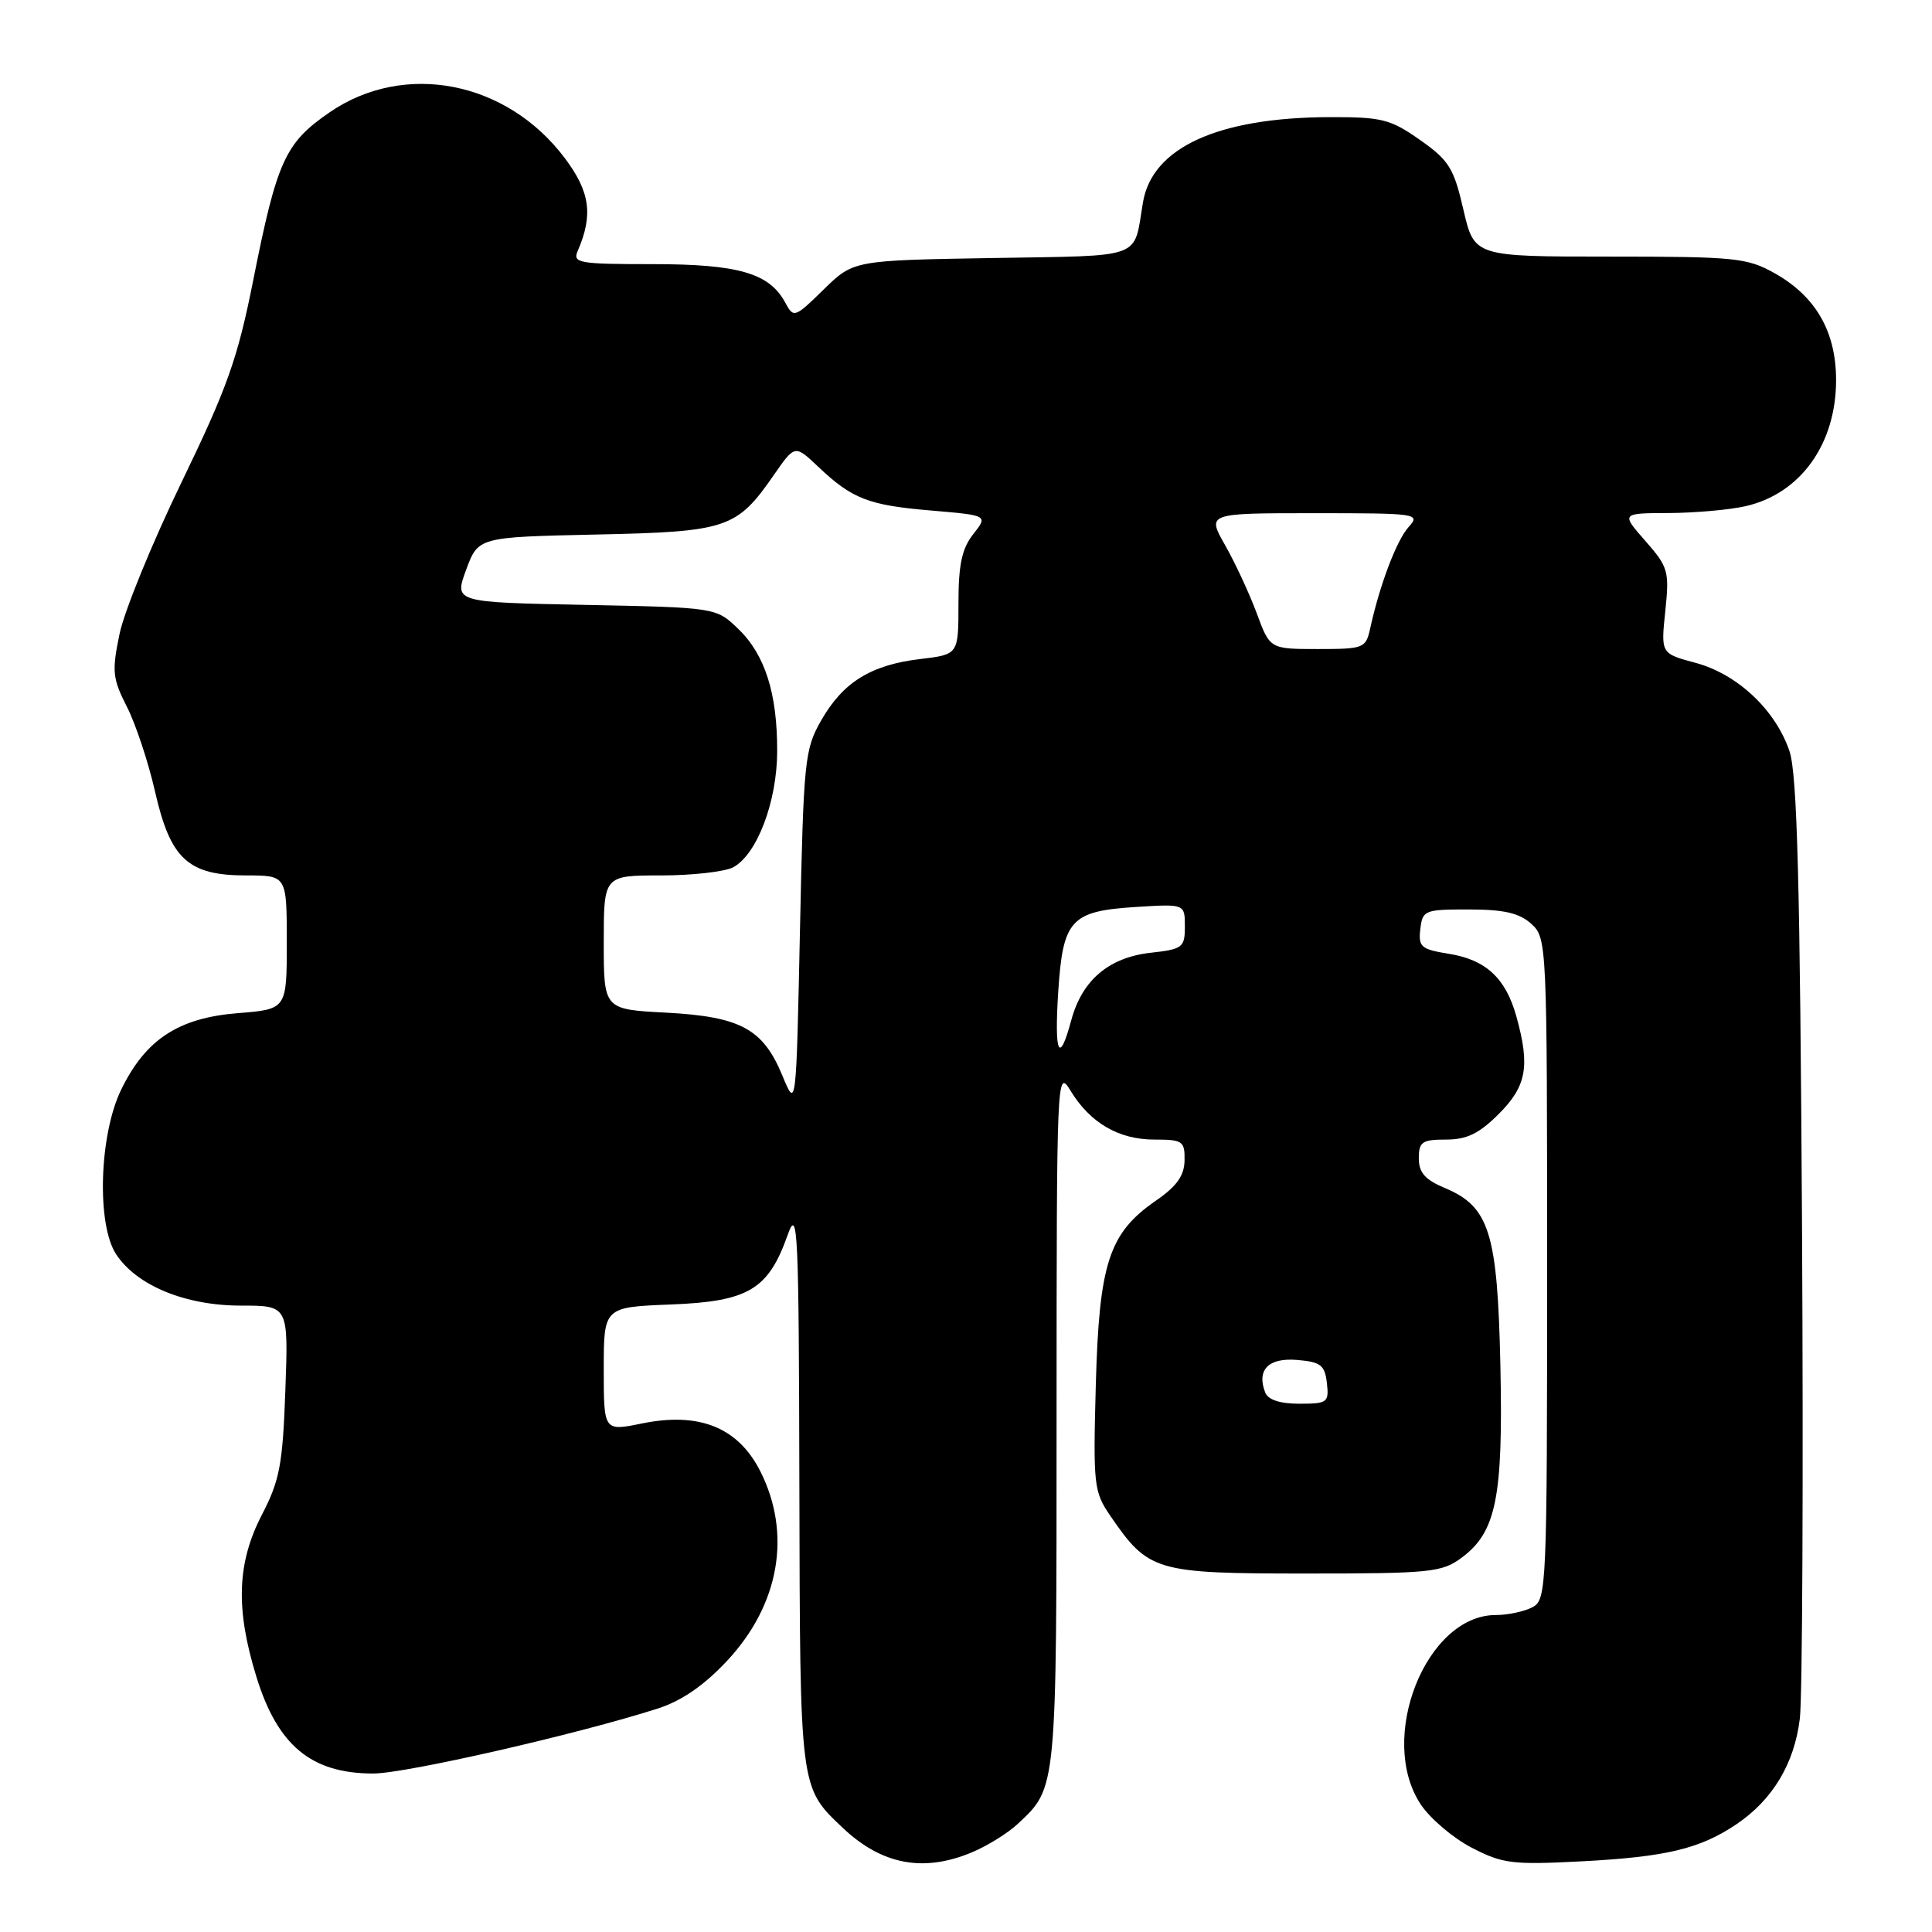 <?xml version="1.0" encoding="UTF-8" standalone="no"?>
<!DOCTYPE svg PUBLIC "-//W3C//DTD SVG 1.1//EN" "http://www.w3.org/Graphics/SVG/1.1/DTD/svg11.dtd" >
<svg xmlns="http://www.w3.org/2000/svg" xmlns:xlink="http://www.w3.org/1999/xlink" version="1.1" viewBox="0 0 256 256">
 <g >
 <path fill="currentColor"
d=" M 128.77 245.45 C 130.81 244.60 133.53 242.91 134.83 241.70 C 140.06 236.82 140.00 237.47 140.00 187.80 C 140.01 142.27 140.04 141.55 141.86 144.54 C 144.46 148.80 148.24 151.00 152.96 151.00 C 156.71 151.00 157.00 151.20 156.96 153.75 C 156.93 155.78 155.94 157.18 153.14 159.11 C 146.94 163.40 145.64 167.38 145.20 183.50 C 144.84 196.86 144.93 197.66 147.16 200.91 C 152.19 208.23 153.11 208.50 173.00 208.50 C 189.56 208.50 191.06 208.35 193.68 206.40 C 198.26 203.00 199.18 198.43 198.81 181.00 C 198.43 163.33 197.36 159.88 191.43 157.41 C 188.83 156.32 188.00 155.37 188.00 153.49 C 188.00 151.30 188.43 151.00 191.60 151.00 C 194.36 151.00 195.99 150.21 198.60 147.60 C 202.28 143.92 202.76 141.28 200.93 134.69 C 199.52 129.61 196.88 127.16 191.96 126.38 C 188.30 125.79 187.92 125.47 188.20 123.11 C 188.49 120.61 188.76 120.50 194.65 120.51 C 199.28 120.51 201.32 120.98 202.90 122.41 C 204.97 124.28 205.00 124.89 205.00 168.12 C 205.00 210.41 204.93 211.97 203.07 212.96 C 202.00 213.53 199.81 214.00 198.20 214.00 C 188.95 214.00 182.46 230.38 188.26 239.10 C 189.50 240.97 192.54 243.55 195.01 244.83 C 199.10 246.95 200.40 247.11 209.50 246.64 C 220.79 246.05 225.25 244.98 230.09 241.72 C 234.90 238.47 237.77 233.68 238.49 227.70 C 238.83 224.84 238.96 195.73 238.78 163.00 C 238.52 117.00 238.14 102.60 237.12 99.55 C 235.29 94.09 230.22 89.32 224.67 87.83 C 220.07 86.60 220.07 86.60 220.66 80.98 C 221.21 75.68 221.06 75.14 218.02 71.68 C 214.79 68.00 214.79 68.00 221.15 67.98 C 224.64 67.96 229.23 67.55 231.35 67.06 C 238.60 65.38 243.29 58.82 243.29 50.37 C 243.29 43.94 240.60 39.27 235.16 36.21 C 231.51 34.16 229.95 34.00 213.29 34.00 C 195.35 34.00 195.35 34.00 193.91 27.79 C 192.64 22.27 192.00 21.24 188.15 18.54 C 184.24 15.79 183.11 15.50 176.16 15.52 C 161.39 15.57 152.67 19.55 151.45 26.81 C 150.16 34.46 151.83 33.84 131.50 34.19 C 113.09 34.50 113.09 34.50 109.14 38.36 C 105.30 42.12 105.16 42.16 104.06 40.12 C 101.96 36.19 97.86 35.00 86.44 35.00 C 76.67 35.00 75.85 34.85 76.55 33.25 C 78.62 28.48 78.19 25.40 74.83 20.94 C 67.13 10.71 53.55 8.08 43.65 14.90 C 37.78 18.94 36.70 21.30 33.55 37.15 C 31.49 47.52 30.11 51.39 24.06 63.89 C 20.17 71.92 16.47 80.97 15.84 84.00 C 14.81 88.96 14.91 89.91 16.81 93.64 C 17.97 95.91 19.65 100.97 20.54 104.87 C 22.58 113.85 24.92 116.00 32.63 116.00 C 38.00 116.00 38.00 116.00 38.00 124.86 C 38.00 133.73 38.00 133.73 31.49 134.25 C 23.63 134.88 19.27 137.75 16.04 144.42 C 13.14 150.41 12.79 162.26 15.39 166.20 C 18.12 170.35 24.57 173.00 31.92 173.00 C 38.22 173.00 38.22 173.00 37.81 184.25 C 37.46 194.06 37.06 196.17 34.70 200.72 C 31.40 207.10 31.19 213.17 33.98 222.20 C 36.79 231.31 41.26 235.00 49.46 235.00 C 53.75 235.00 76.59 229.78 87.16 226.39 C 90.31 225.38 93.28 223.34 96.33 220.08 C 103.28 212.65 104.93 203.26 100.75 194.96 C 97.81 189.14 92.66 187.06 85.04 188.62 C 80.00 189.65 80.00 189.65 80.00 181.43 C 80.00 173.20 80.00 173.20 88.92 172.85 C 99.18 172.45 101.81 170.88 104.38 163.61 C 105.71 159.87 105.85 162.85 105.92 196.80 C 106.01 237.22 105.95 236.78 111.66 242.19 C 116.82 247.08 122.34 248.14 128.77 245.45 Z  M 167.64 184.50 C 166.49 181.50 168.08 179.88 171.88 180.20 C 175.00 180.46 175.54 180.88 175.82 183.25 C 176.11 185.84 175.90 186.00 172.17 186.00 C 169.58 186.00 168.02 185.48 167.64 184.50 Z  M 103.68 142.55 C 101.11 136.32 98.14 134.71 88.25 134.18 C 80.00 133.75 80.00 133.75 80.00 124.87 C 80.00 116.00 80.00 116.00 87.57 116.00 C 91.73 116.00 96.04 115.51 97.15 114.92 C 100.30 113.23 102.95 106.26 102.98 99.62 C 103.01 91.87 101.37 86.73 97.79 83.30 C 94.87 80.50 94.87 80.50 77.52 80.15 C 60.17 79.81 60.17 79.81 61.77 75.49 C 63.37 71.17 63.37 71.17 78.93 70.83 C 96.40 70.46 97.61 70.05 102.56 62.91 C 105.33 58.92 105.33 58.92 108.41 61.84 C 112.93 66.12 115.08 66.95 123.41 67.65 C 130.92 68.29 130.92 68.29 128.96 70.78 C 127.45 72.69 127.00 74.83 127.00 80.00 C 127.00 86.72 127.00 86.72 121.98 87.32 C 115.44 88.09 111.73 90.37 108.84 95.41 C 106.61 99.30 106.48 100.64 106.00 123.23 C 105.50 146.96 105.50 146.96 103.68 142.55 Z  M 140.22 131.43 C 140.84 121.86 141.87 120.73 150.49 120.18 C 157.00 119.77 157.00 119.77 157.00 122.75 C 157.00 125.56 156.72 125.77 152.44 126.25 C 146.91 126.88 143.38 129.88 141.95 135.18 C 140.35 141.13 139.69 139.70 140.22 131.43 Z  M 166.52 81.25 C 165.55 78.64 163.67 74.59 162.34 72.25 C 159.92 68.00 159.92 68.00 174.11 68.00 C 187.82 68.00 188.25 68.06 186.65 69.83 C 185.06 71.59 182.83 77.47 181.56 83.25 C 180.98 85.90 180.73 86.00 174.62 86.00 C 168.27 86.00 168.27 86.00 166.52 81.25 Z "/>
</g>
</svg>